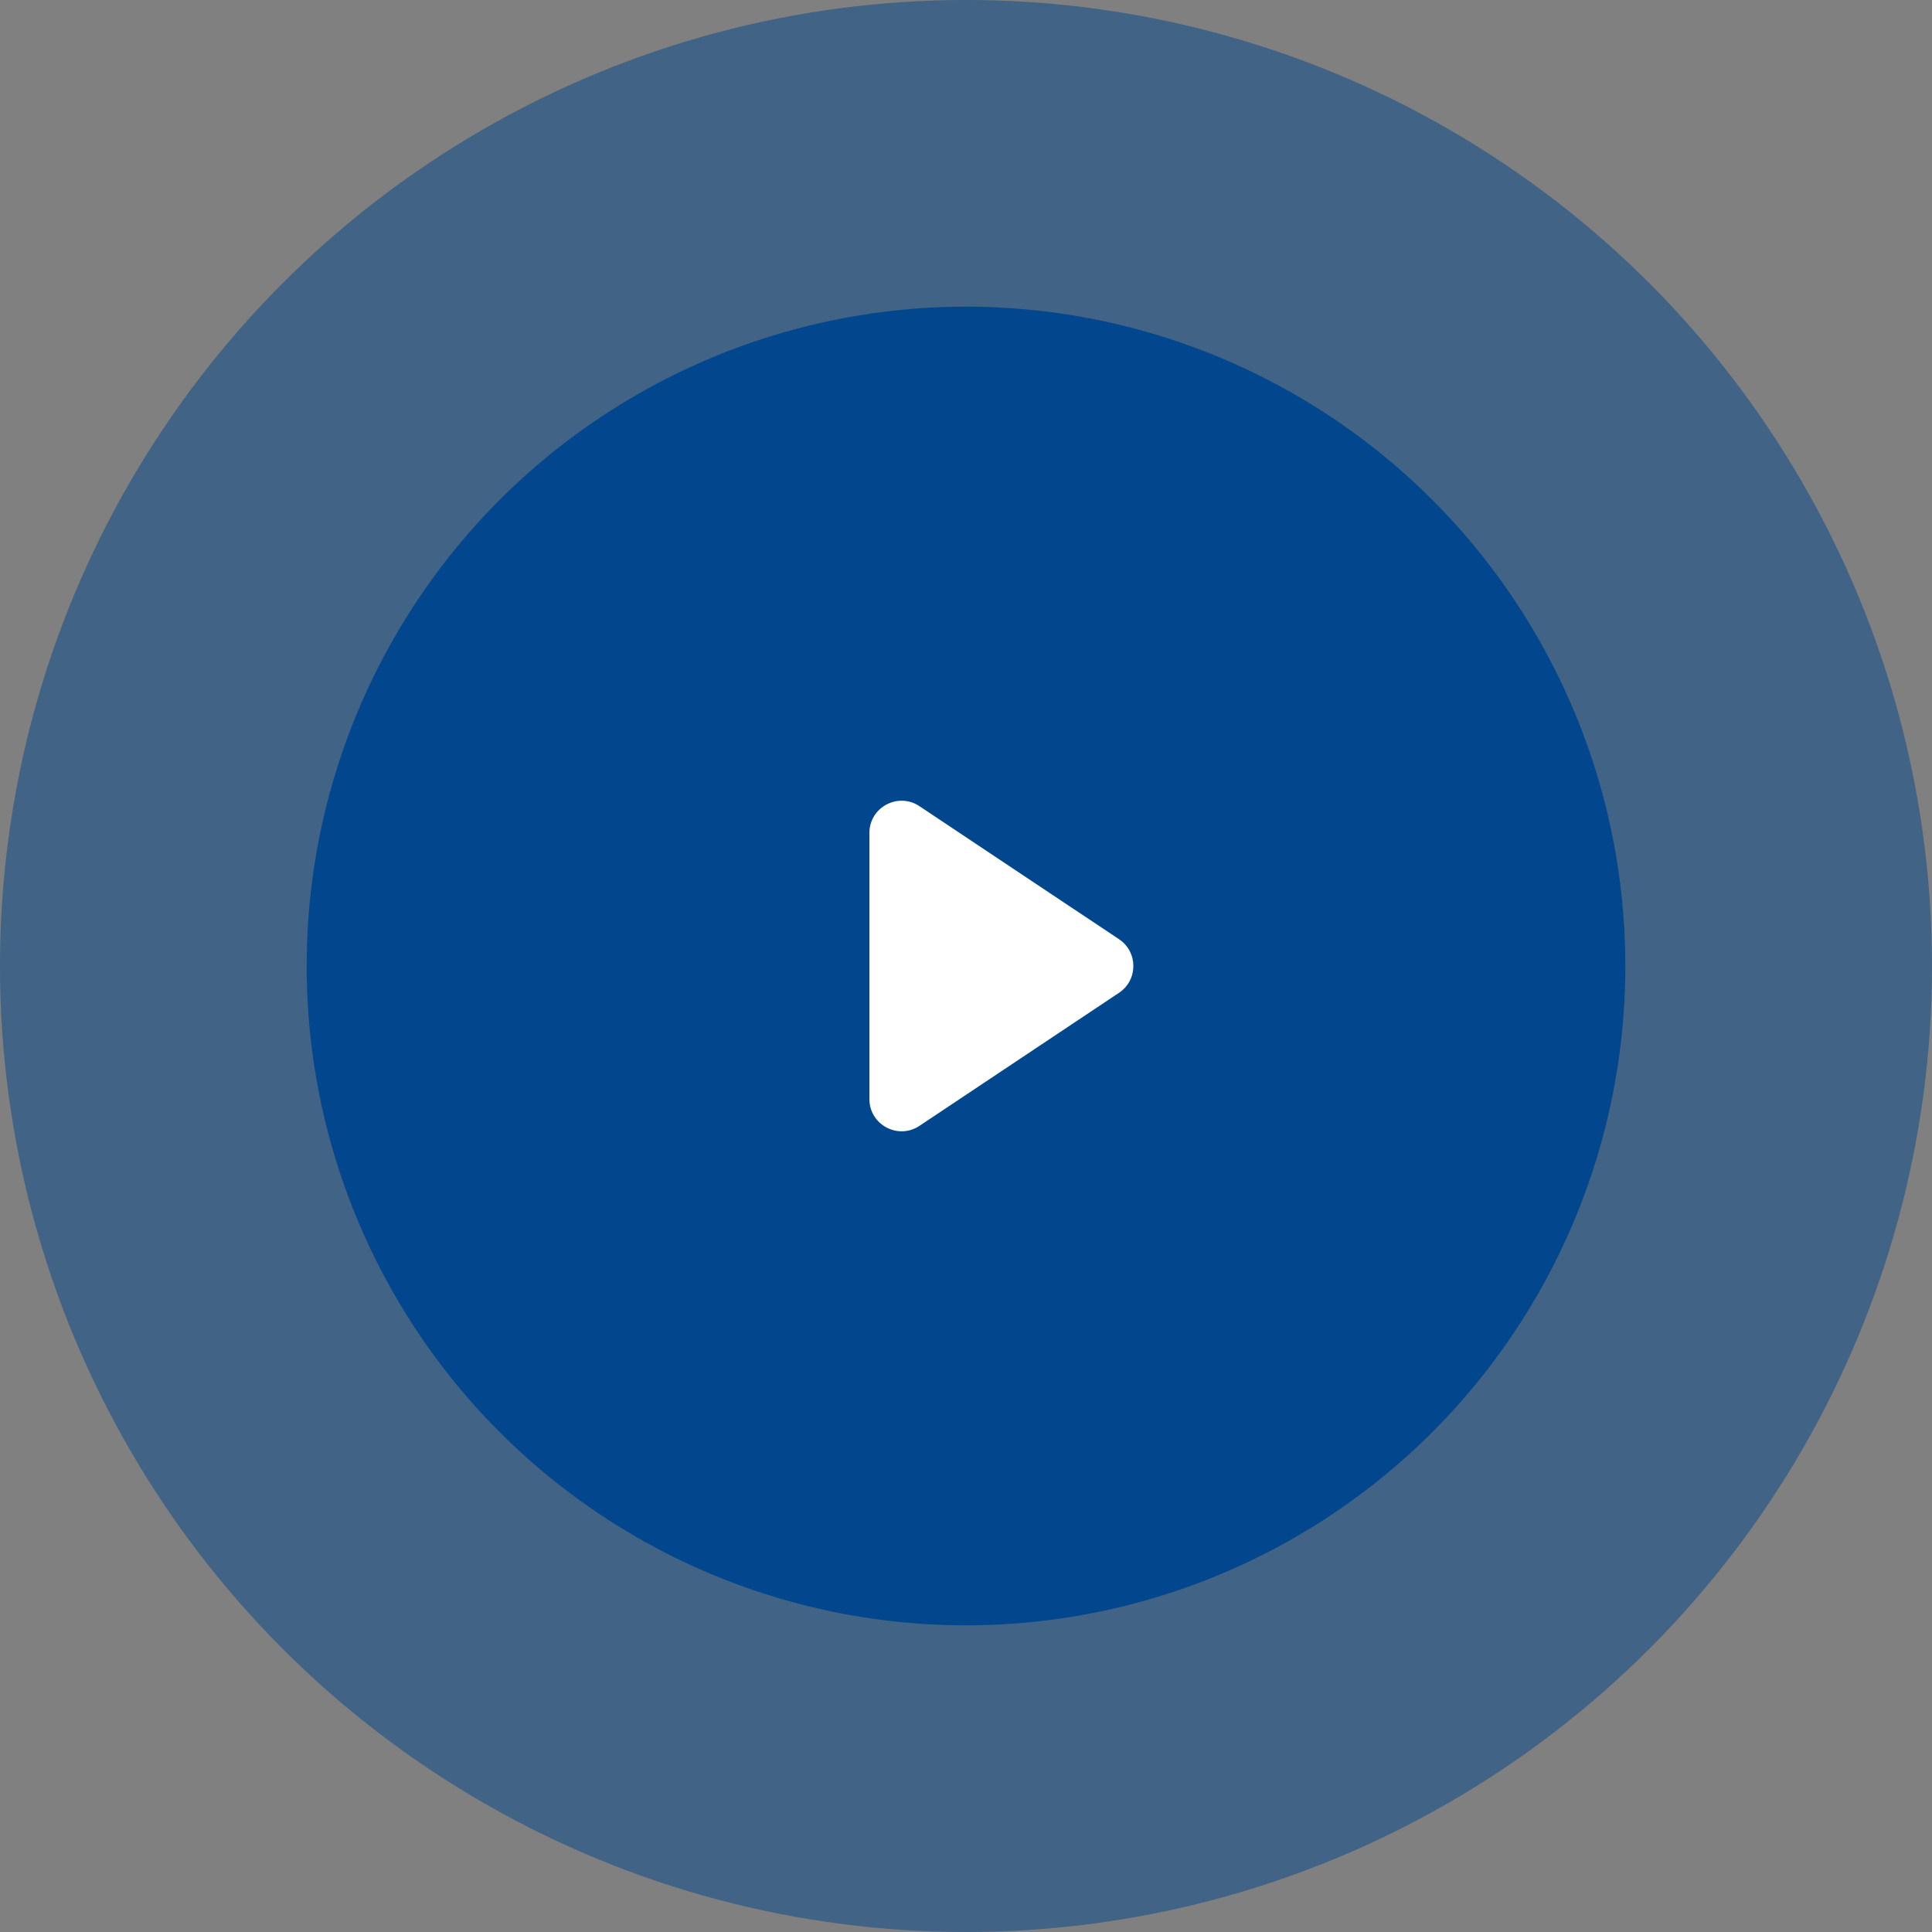 <svg width="60" height="60" viewBox="0 0 60 60" fill="none" xmlns="http://www.w3.org/2000/svg">
<rect x="0" y="0" width="60" height="60" fill="#808080" stroke="none"/>
<circle opacity="0.5" cx="30" cy="30" r="30" fill="#02468D"/>
<circle cx="30" cy="30" r="20.476" fill="#02468D"/>
<path d="M27 25.869C27 25.07 27.89 24.593 28.555 25.037L34.752 29.168C35.346 29.564 35.346 30.436 34.752 30.832L28.555 34.964C27.89 35.407 27 34.93 27 34.132V25.869Z" fill="white"/>
</svg>
